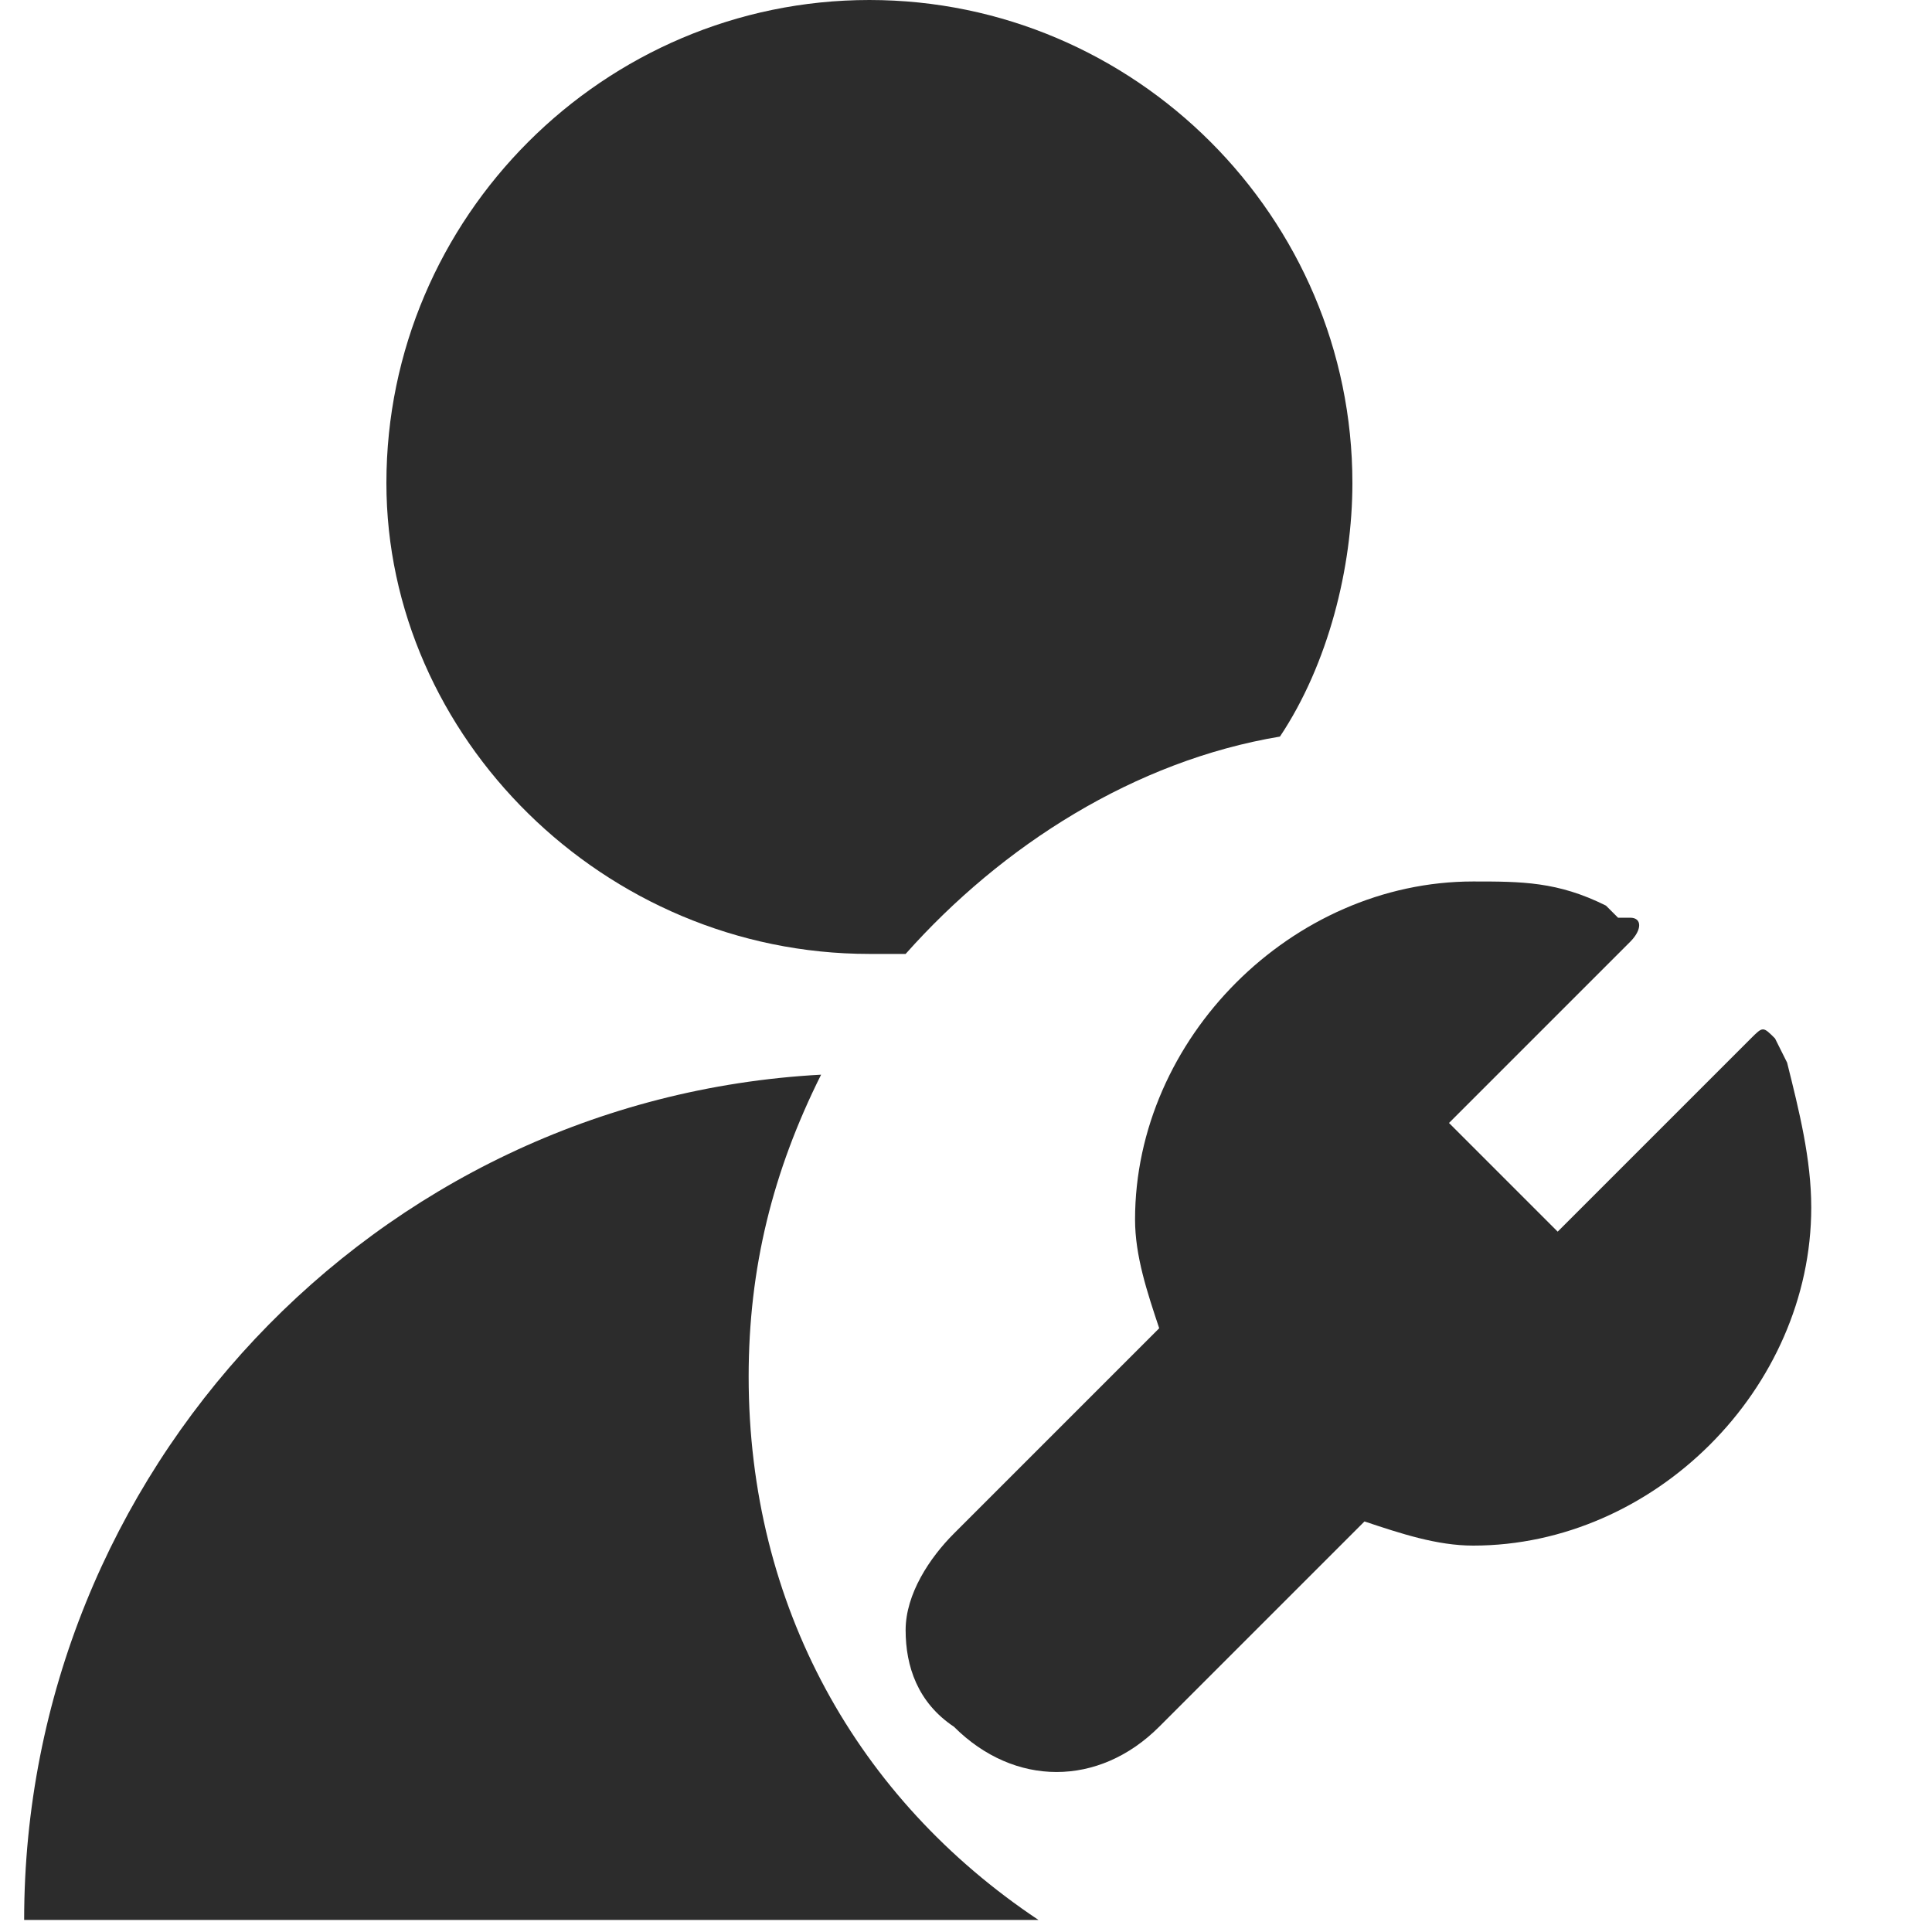<?xml version="1.0" standalone="no"?><!DOCTYPE svg PUBLIC "-//W3C//DTD SVG 1.1//EN" "http://www.w3.org/Graphics/SVG/1.1/DTD/svg11.dtd"><svg t="1553559259436" class="icon" style="" viewBox="0 0 1024 1024" version="1.1" xmlns="http://www.w3.org/2000/svg" p-id="6841" xmlns:xlink="http://www.w3.org/1999/xlink" width="200" height="200"><defs><style type="text/css"></style></defs><path d="M947.2 563.2l-6.4-12.8c-6.4-6.4-6.4-6.4-12.8 0l-102.4 102.4-57.6-57.6 96-96c6.4-6.4 6.4-12.8 0-12.8h-6.4l-6.4-6.4c-25.6-12.8-44.8-12.8-70.4-12.8-96 0-179.2 83.2-179.2 179.2 0 19.2 6.4 38.4 12.8 57.6l-108.8 108.8c-12.8 12.8-25.6 32-25.6 51.2 0 19.2 6.4 38.4 25.6 51.2 32 32 76.8 32 108.8 0l108.8-108.8c19.2 6.4 38.4 12.8 57.6 12.8 96 0 179.2-83.2 179.2-179.2 0-25.6-6.4-51.2-12.8-76.8z" fill="#2c2c2c" p-id="6842"></path><path d="M396.8 729.6c0-57.6 12.8-108.8 38.4-160-236.8 12.8-422.4 211.2-422.4 448h537.6c-96-64-153.6-166.4-153.6-288zM460.8 505.6h19.2c51.2-57.6 121.6-102.4 198.4-115.2 25.6-38.4 38.4-89.6 38.4-134.4 0-140.8-115.2-256-256-256s-256 115.2-256 256c0 134.4 115.2 249.6 256 249.6z" fill="#2c2c2c" p-id="6843"></path></svg>
